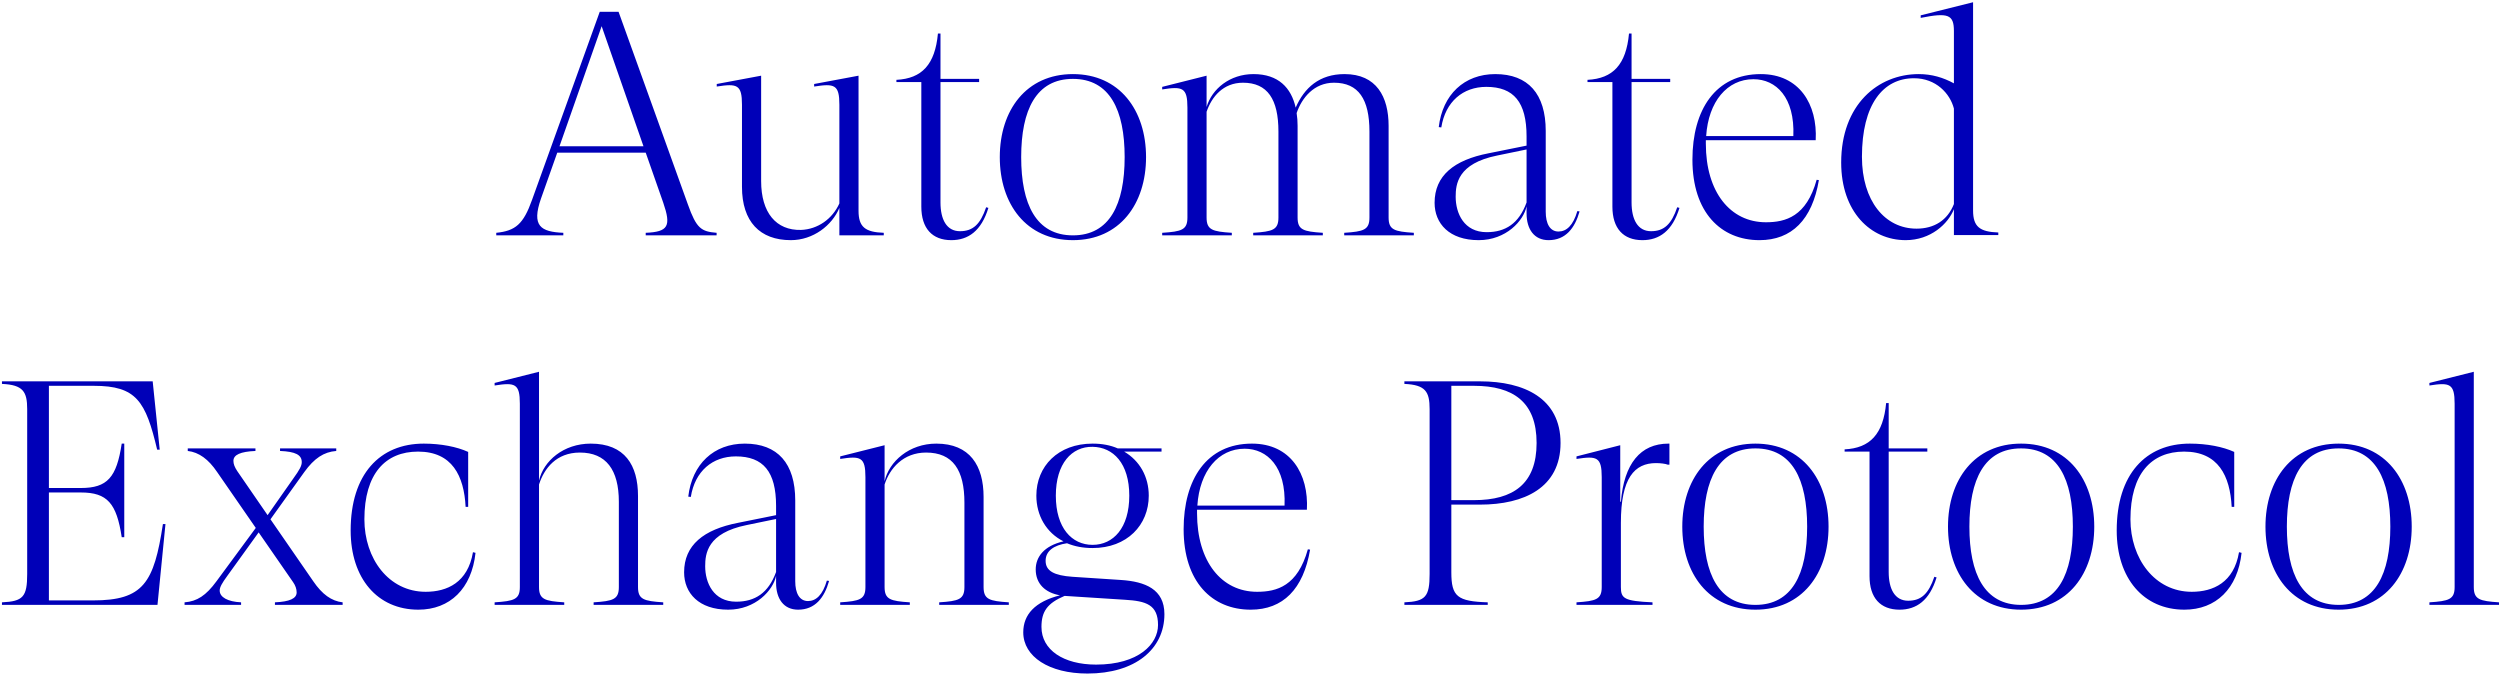 <svg width="1096" height="296" viewBox="0 0 1096 296" fill="none" xmlns="http://www.w3.org/2000/svg">
<path d="M301.561 89.602L271.181 5.182H262.921L233.241 87.642C229.461 98.282 225.961 101.222 217.561 102.062V103.182H246.961V102.062C237.021 101.642 232.961 99.122 237.161 87.082L244.301 66.922H283.081L290.781 88.902C294.281 99.122 293.021 101.642 283.081 102.062V103.182H314.161V102.062C307.441 101.502 305.341 100.242 301.561 89.602ZM245.281 64.122L263.761 11.482L282.101 64.122H245.281ZM376.382 92.402V33.182L356.922 36.822V37.942C365.882 36.542 367.982 37.102 367.982 45.922V89.182C364.902 96.042 358.462 100.522 351.182 100.802C340.262 101.082 333.682 93.242 333.682 79.382V33.182L314.222 36.822V37.942C323.182 36.542 325.282 37.102 325.282 45.922V81.902C325.282 97.162 333.122 105.282 346.702 105.282C356.502 105.282 364.762 98.842 367.982 91.142V103.182H387.442V102.062C379.322 101.782 376.382 99.542 376.382 92.402ZM432.328 90.862C429.808 98.282 426.588 101.362 420.848 101.362C414.968 101.362 412.308 96.182 412.308 88.762V35.982H429.248V34.582H412.308V14.702H411.188C409.928 28.282 404.188 34.442 392.988 35.002V35.982H403.908V90.582C403.908 100.102 408.668 105.282 417.068 105.282C424.488 105.282 430.228 101.222 433.308 91.142L432.328 90.862ZM470.367 105.282C490.807 105.282 502.427 89.462 502.427 68.882C502.427 48.302 490.807 32.482 470.367 32.482C449.927 32.482 438.307 48.302 438.307 68.882C438.307 89.462 449.927 105.282 470.367 105.282ZM470.367 103.182C454.267 103.182 447.687 89.602 447.687 68.882C447.687 48.162 454.267 34.582 470.367 34.582C486.467 34.582 493.047 48.162 493.047 68.882C493.047 89.602 486.467 103.182 470.367 103.182ZM608.765 95.342V55.162C608.765 42.422 603.445 32.482 589.445 32.482C578.385 32.482 571.805 38.502 568.025 47.182C566.065 38.502 560.465 32.482 549.545 32.482C539.185 32.482 531.345 38.922 528.965 46.902V33.182L509.505 38.082V39.202C518.465 37.802 520.565 38.362 520.565 47.182V95.342C520.565 100.802 518.045 101.502 509.505 102.062V103.182H540.025V102.062C531.485 101.502 528.965 100.802 528.965 95.342V49.002C531.205 42.422 536.245 36.262 544.925 36.262C555.705 36.262 560.465 43.542 560.465 57.682V95.342C560.465 100.802 557.945 101.502 549.405 102.062V103.182H579.925V102.062C571.385 101.502 568.865 100.802 568.865 95.342V55.162C568.865 53.202 568.725 51.382 568.445 49.562C570.685 42.982 576.005 36.262 584.825 36.262C595.605 36.262 600.365 43.542 600.365 57.682V95.342C600.365 100.802 597.845 101.502 589.305 102.062V103.182H619.825V102.062C611.285 101.502 608.765 100.802 608.765 95.342ZM691.506 92.542C689.686 98.842 686.746 101.502 683.246 101.502C679.466 101.502 677.646 98.002 677.646 92.822V57.402C677.646 41.162 669.946 32.482 655.526 32.482C641.946 32.482 632.426 41.442 630.746 55.722L631.866 55.862C633.686 44.522 641.386 38.082 651.606 38.082C663.646 38.082 669.246 44.802 669.246 59.782V63.842L652.586 67.202C637.466 70.142 628.926 77.002 628.926 88.902C628.926 98.002 635.366 105.282 648.246 105.282C660.286 105.282 667.986 96.742 669.246 90.442V93.522C669.246 100.522 672.606 105.282 678.906 105.282C686.326 105.282 690.386 100.102 692.486 92.682L691.506 92.542ZM651.746 101.782C641.806 101.782 638.166 93.522 638.166 86.242C638.166 80.782 639.006 71.682 656.366 68.182L669.246 65.522V88.762C665.886 98.002 660.006 101.782 651.746 101.782ZM735.297 90.862C732.777 98.282 729.557 101.362 723.817 101.362C717.937 101.362 715.277 96.182 715.277 88.762V35.982H732.217V34.582H715.277V14.702H714.157C712.897 28.282 707.157 34.442 695.957 35.002V35.982H706.877V90.582C706.877 100.102 711.637 105.282 720.037 105.282C727.457 105.282 733.197 101.222 736.277 91.142L735.297 90.862ZM796.42 78.822C791.94 94.922 782.84 97.442 774.16 97.442C758.62 97.442 747.84 84.282 747.84 63.002V61.462H796C796.84 45.782 788.86 32.482 771.92 32.482C752.04 32.482 741.96 48.162 741.96 70.002C741.96 93.102 754.42 105.282 771.36 105.282C785.5 105.282 794.46 96.322 797.4 78.962L796.42 78.822ZM768.7 34.722C778.64 34.722 786.9 42.702 786.2 59.642H747.98C748.96 44.522 757.22 34.722 768.7 34.722ZM864.995 92.262V0.982L842.035 6.722V7.842C853.935 5.462 856.595 6.302 856.595 13.582V36.542C851.975 34.022 846.935 32.482 841.195 32.482C823.275 32.482 807.175 45.922 807.175 71.262C807.175 92.822 820.055 105.282 835.455 105.282C846.375 105.282 854.075 98.142 856.595 91.702V103.042H876.055V101.922C867.935 101.642 864.995 99.402 864.995 92.262ZM840.215 100.242C826.355 100.242 816.275 88.062 816.275 68.742C816.275 45.782 825.515 34.302 839.095 34.302C848.755 34.302 854.915 41.022 856.595 47.602V89.462C853.795 96.602 847.915 100.242 840.215 100.242ZM71.419 229.762C67.499 255.522 62.879 263.222 40.759 263.222H21.439V215.902H35.439C47.059 215.902 51.119 220.662 53.359 235.502H54.479V194.482H53.359C51.119 209.322 47.059 213.942 35.439 213.942H21.439V169.142H41.179C59.799 169.142 63.859 175.862 68.899 197.142H70.019L66.939 167.182H0.859V168.302C10.099 168.722 11.919 171.662 11.919 179.362V251.602C11.919 261.682 10.099 263.642 0.859 264.062V265.182H69.039L72.539 229.762H71.419ZM137.331 254.822L118.571 227.662L133.411 206.942C137.751 200.922 141.951 198.122 147.411 197.702V196.582H122.771V197.702C129.491 197.982 132.291 199.382 132.291 202.602C132.291 204.142 131.451 205.822 128.511 209.882L117.311 225.842L104.011 206.522C102.891 204.842 102.331 203.442 102.331 202.042C102.331 199.382 105.411 197.982 111.991 197.702V196.582H82.311V197.702C87.211 198.262 91.411 201.342 95.191 206.942L112.131 231.442L94.911 254.822C90.291 261.122 86.371 263.642 80.911 264.062V265.182H105.691V264.062C99.811 263.782 96.311 261.822 96.311 258.882C96.311 257.482 97.291 255.662 99.671 252.442L113.391 233.402L128.511 255.242C129.491 256.642 130.051 258.182 130.051 259.722C130.051 262.382 126.971 263.782 120.531 264.062V265.182H150.211V264.062C145.311 263.502 141.251 260.562 137.331 254.822ZM183.407 267.282C197.267 267.282 206.787 258.042 208.467 242.362L207.347 242.082C205.107 255.382 196.007 259.442 186.627 259.442C170.387 259.442 159.747 244.882 159.747 227.662C159.747 207.642 168.987 197.982 183.267 197.982C198.247 197.982 203.427 208.622 204.127 222.202H205.247V198.122C200.347 195.882 193.347 194.482 185.787 194.482C166.467 194.482 153.727 207.922 153.727 232.562C153.727 253.562 165.487 267.282 183.407 267.282ZM216.842 265.182H247.362V264.062C238.822 263.502 236.302 262.802 236.302 257.342V212.402C238.542 205.402 243.862 198.402 254.222 198.402C265.702 198.402 271.302 205.962 271.302 219.962V257.342C271.302 262.802 268.782 263.502 260.242 264.062V265.182H290.762V264.062C282.222 263.502 279.702 262.802 279.702 257.342V217.442C279.702 204.002 273.962 194.482 258.982 194.482C247.082 194.482 238.262 202.042 236.302 210.722V162.982L216.842 167.882V169.002C225.802 167.602 227.902 168.162 227.902 176.982V257.342C227.902 262.802 225.382 263.502 216.842 264.062V265.182ZM362.493 254.542C360.673 260.842 357.733 263.502 354.233 263.502C350.453 263.502 348.633 260.002 348.633 254.822V219.402C348.633 203.162 340.933 194.482 326.513 194.482C312.933 194.482 303.413 203.442 301.733 217.722L302.853 217.862C304.673 206.522 312.373 200.082 322.593 200.082C334.633 200.082 340.233 206.802 340.233 221.782V225.842L323.573 229.202C308.453 232.142 299.913 239.002 299.913 250.902C299.913 260.002 306.353 267.282 319.233 267.282C331.273 267.282 338.973 258.742 340.233 252.442V255.522C340.233 262.522 343.593 267.282 349.893 267.282C357.313 267.282 361.373 262.102 363.473 254.682L362.493 254.542ZM322.733 263.782C312.793 263.782 309.153 255.522 309.153 248.242C309.153 242.782 309.993 233.682 327.353 230.182L340.233 227.522V250.762C336.873 260.002 330.993 263.782 322.733 263.782ZM431.203 257.342V217.862C431.203 204.142 425.183 194.482 410.483 194.482C398.583 194.482 389.763 202.322 387.803 211.002V195.182L368.343 200.082V201.202C377.303 199.802 379.403 200.362 379.403 209.182V257.342C379.403 262.802 376.883 263.502 368.343 264.062V265.182H398.863V264.062C390.323 263.502 387.803 262.802 387.803 257.342V212.402C390.043 205.402 395.923 198.402 406.003 198.402C417.763 198.402 422.803 206.102 422.803 220.382V257.342C422.803 262.802 420.283 263.502 411.743 264.062V265.182H442.263V264.062C433.723 263.502 431.203 262.802 431.203 257.342ZM491.437 254.262L470.157 252.862C462.177 252.302 458.397 250.342 458.397 245.862C458.397 241.522 462.037 239.002 467.777 238.162C471.137 239.562 474.777 240.262 478.977 240.262C494.097 240.262 503.617 230.182 503.617 217.302C503.617 209.042 499.697 202.042 492.837 197.982H509.217V196.582H490.037C486.817 195.182 483.177 194.482 478.977 194.482C463.857 194.482 454.337 204.422 454.337 217.302C454.337 225.982 458.677 233.542 466.237 237.322C457.697 239.282 454.057 244.182 454.057 249.642C454.057 255.942 458.257 259.862 464.697 260.982C453.777 263.782 448.597 269.382 448.597 277.222C448.597 287.862 459.937 295.282 476.737 295.282C497.597 295.282 510.477 284.642 510.477 269.242C510.477 258.322 502.077 254.962 491.437 254.262ZM478.977 195.882C488.077 196.022 495.077 203.162 495.077 217.302C495.077 231.442 488.077 238.862 478.977 238.862C469.877 238.862 462.877 231.442 462.877 217.302C462.877 203.162 469.877 195.742 478.977 195.882ZM480.517 291.362C466.237 291.362 456.577 284.922 456.577 274.842C456.577 268.122 459.097 264.482 466.657 261.262H467.077L493.257 262.942C502.357 263.502 507.677 265.042 507.677 274.002C507.677 282.262 499.277 291.362 480.517 291.362ZM573.363 240.822C568.883 256.922 559.783 259.442 551.103 259.442C535.563 259.442 524.783 246.282 524.783 225.002V223.462H572.943C573.783 207.782 565.803 194.482 548.863 194.482C528.983 194.482 518.903 210.162 518.903 232.002C518.903 255.102 531.363 267.282 548.303 267.282C562.443 267.282 571.403 258.322 574.343 240.962L573.363 240.822ZM545.643 196.722C555.583 196.722 563.843 204.702 563.143 221.642H524.923C525.903 206.522 534.163 196.722 545.643 196.722ZM648.864 221.222C668.184 221.222 684.144 213.802 684.144 194.202C684.144 174.602 668.184 167.182 648.864 167.182H615.684V168.302C624.924 168.722 626.744 171.662 626.744 179.362V251.602C626.744 261.682 624.924 263.642 615.684 264.062V265.182H652.224V264.062C638.924 263.642 636.264 261.542 636.264 250.902V221.222H648.864ZM646.204 169.142C663.424 169.142 673.644 176.282 673.644 194.202C673.644 212.122 663.424 219.262 646.204 219.262H636.264V169.142H646.204ZM731.456 194.482C719.136 194.482 711.996 203.302 710.596 219.962H710.316V195.182L691.136 200.082V201.202C700.096 199.802 702.196 200.362 702.196 209.182V257.342C702.196 262.802 699.676 263.502 691.136 264.062V265.182H724.456V264.062C711.996 263.502 710.596 262.382 710.596 257.342V229.202C710.596 209.462 716.616 203.022 725.996 203.022C727.956 203.022 730.196 203.302 731.176 203.722H731.876V194.482H731.456ZM769.576 267.282C790.016 267.282 801.636 251.462 801.636 230.882C801.636 210.302 790.016 194.482 769.576 194.482C749.136 194.482 737.516 210.302 737.516 230.882C737.516 251.462 749.136 267.282 769.576 267.282ZM769.576 265.182C753.476 265.182 746.896 251.602 746.896 230.882C746.896 210.162 753.476 196.582 769.576 196.582C785.676 196.582 792.256 210.162 792.256 230.882C792.256 251.602 785.676 265.182 769.576 265.182ZM848.021 252.862C845.501 260.282 842.281 263.362 836.541 263.362C830.661 263.362 828.001 258.182 828.001 250.762V197.982H844.941V196.582H828.001V176.702H826.881C825.621 190.282 819.881 196.442 808.681 197.002V197.982H819.601V252.582C819.601 262.102 824.361 267.282 832.761 267.282C840.181 267.282 845.921 263.222 849.001 253.142L848.021 252.862ZM886.061 267.282C906.501 267.282 918.121 251.462 918.121 230.882C918.121 210.302 906.501 194.482 886.061 194.482C865.621 194.482 854.001 210.302 854.001 230.882C854.001 251.462 865.621 267.282 886.061 267.282ZM886.061 265.182C869.961 265.182 863.381 251.602 863.381 230.882C863.381 210.162 869.961 196.582 886.061 196.582C902.161 196.582 908.741 210.162 908.741 230.882C908.741 251.602 902.161 265.182 886.061 265.182ZM957.646 267.282C971.506 267.282 981.026 258.042 982.706 242.362L981.586 242.082C979.346 255.382 970.246 259.442 960.866 259.442C944.626 259.442 933.986 244.882 933.986 227.662C933.986 207.642 943.226 197.982 957.506 197.982C972.486 197.982 977.666 208.622 978.366 222.202H979.486V198.122C974.586 195.882 967.586 194.482 960.026 194.482C940.706 194.482 927.966 207.922 927.966 232.562C927.966 253.562 939.726 267.282 957.646 267.282ZM1025.24 267.282C1045.68 267.282 1057.3 251.462 1057.3 230.882C1057.3 210.302 1045.68 194.482 1025.24 194.482C1004.8 194.482 993.181 210.302 993.181 230.882C993.181 251.462 1004.8 267.282 1025.24 267.282ZM1025.24 265.182C1009.14 265.182 1002.56 251.602 1002.56 230.882C1002.56 210.162 1009.14 196.582 1025.24 196.582C1041.34 196.582 1047.92 210.162 1047.92 230.882C1047.92 251.602 1041.34 265.182 1025.24 265.182ZM1084.51 257.342V162.982L1065.05 167.882V169.002C1074.01 167.602 1076.11 168.162 1076.11 176.982V257.342C1076.11 262.802 1073.59 263.502 1065.05 264.062V265.182H1095.57V264.062C1087.03 263.502 1084.51 262.802 1084.51 257.342Z" fill="#0000b8"/>
</svg>
